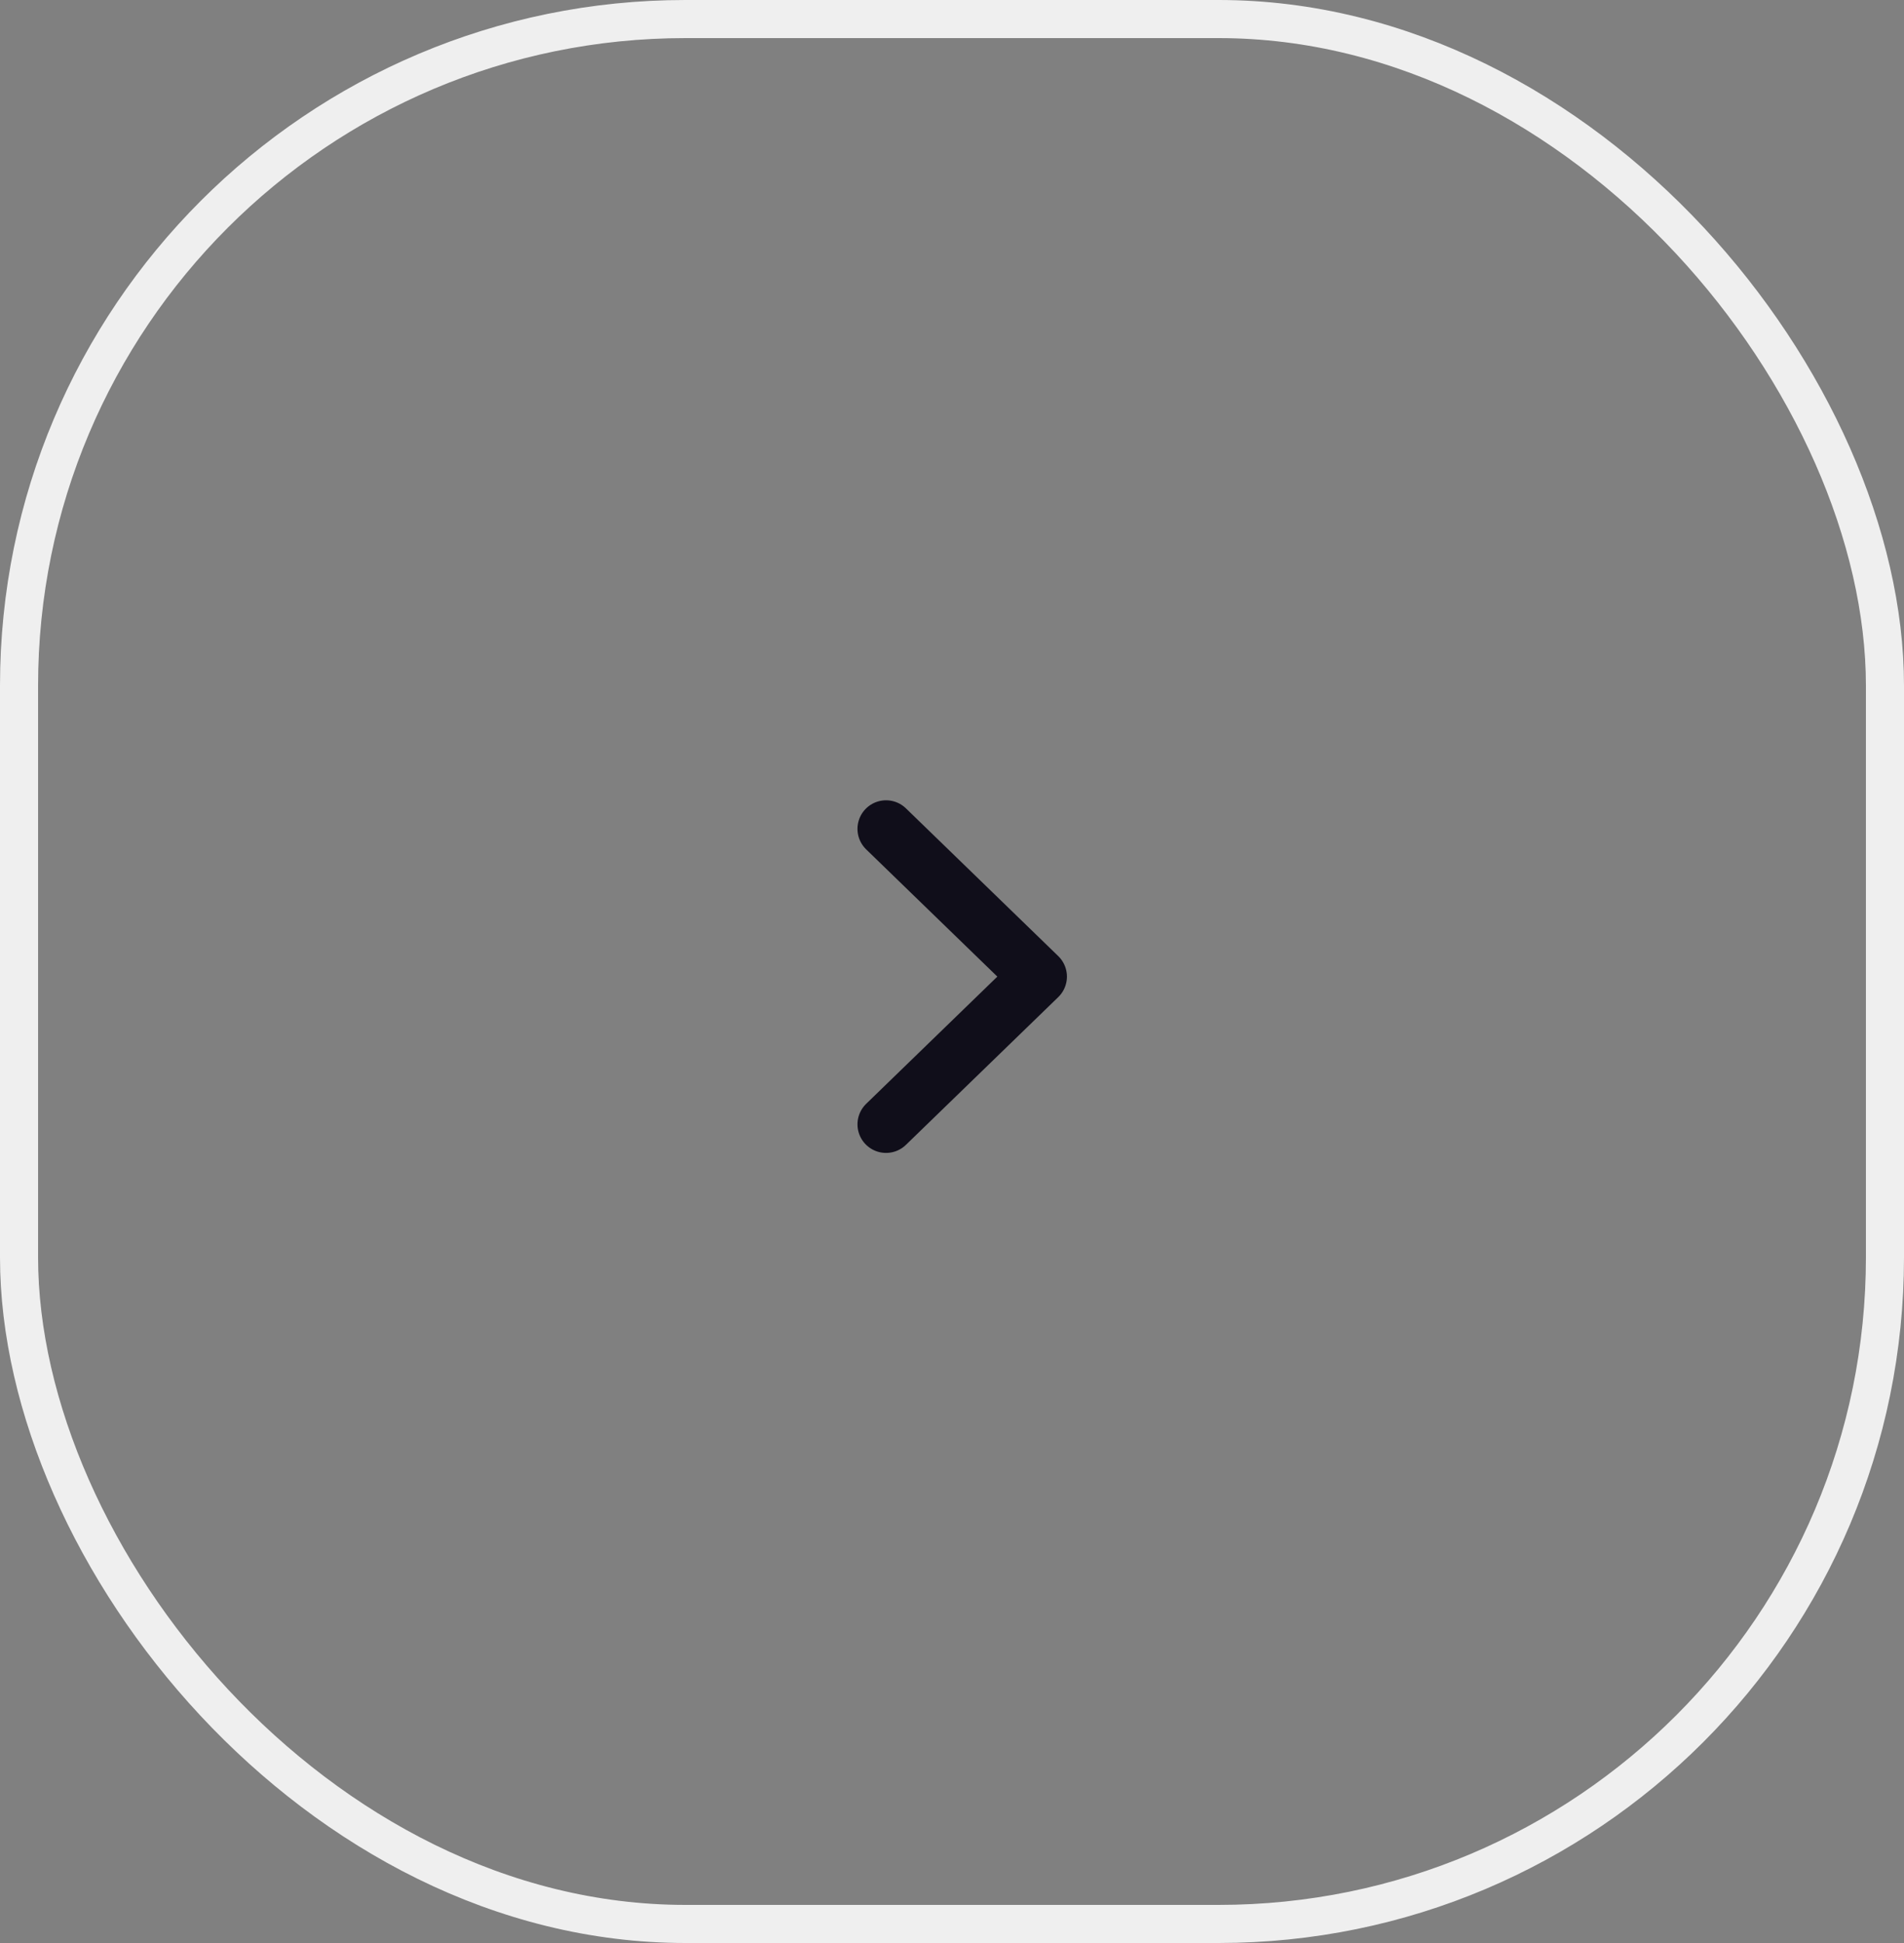 <svg xmlns="http://www.w3.org/2000/svg" width="50" height="51" viewBox="0 0 50 51">
    <rect x="0" y="0" width="50" height="51" fill="#808080" stroke="none"/>
    <defs>
        <style>
            .prefix__cls-2{fill:none}
        </style>
    </defs>
    <g id="prefix__Group_6817" data-name="Group 6817" transform="translate(.268)">
        <g id="prefix__Rectangle_790" data-name="Rectangle 790" transform="translate(-.268)" style="stroke:#efefef;fill:none">
            <rect width="50" height="51" rx="18" style="stroke:none"/>
            <rect width="49" height="50" x=".5" y=".5" class="prefix__cls-2" rx="17.5"/>
        </g>
        <g id="prefix__Left_1" transform="translate(13 14)">
            <path id="prefix__Path_5528" d="M24 0H0v23.267h24z" class="prefix__cls-2" data-name="Path 5528"/>
            <path id="prefix__Path_5529" d="M10 8l4 3.878-4 3.878" data-name="Path 5529" transform="translate(0 -.244)" style="stroke:#100e1a;stroke-linecap:round;stroke-linejoin:round;stroke-width:1.5px;fill:none"/>
        </g>
    </g>
</svg>

